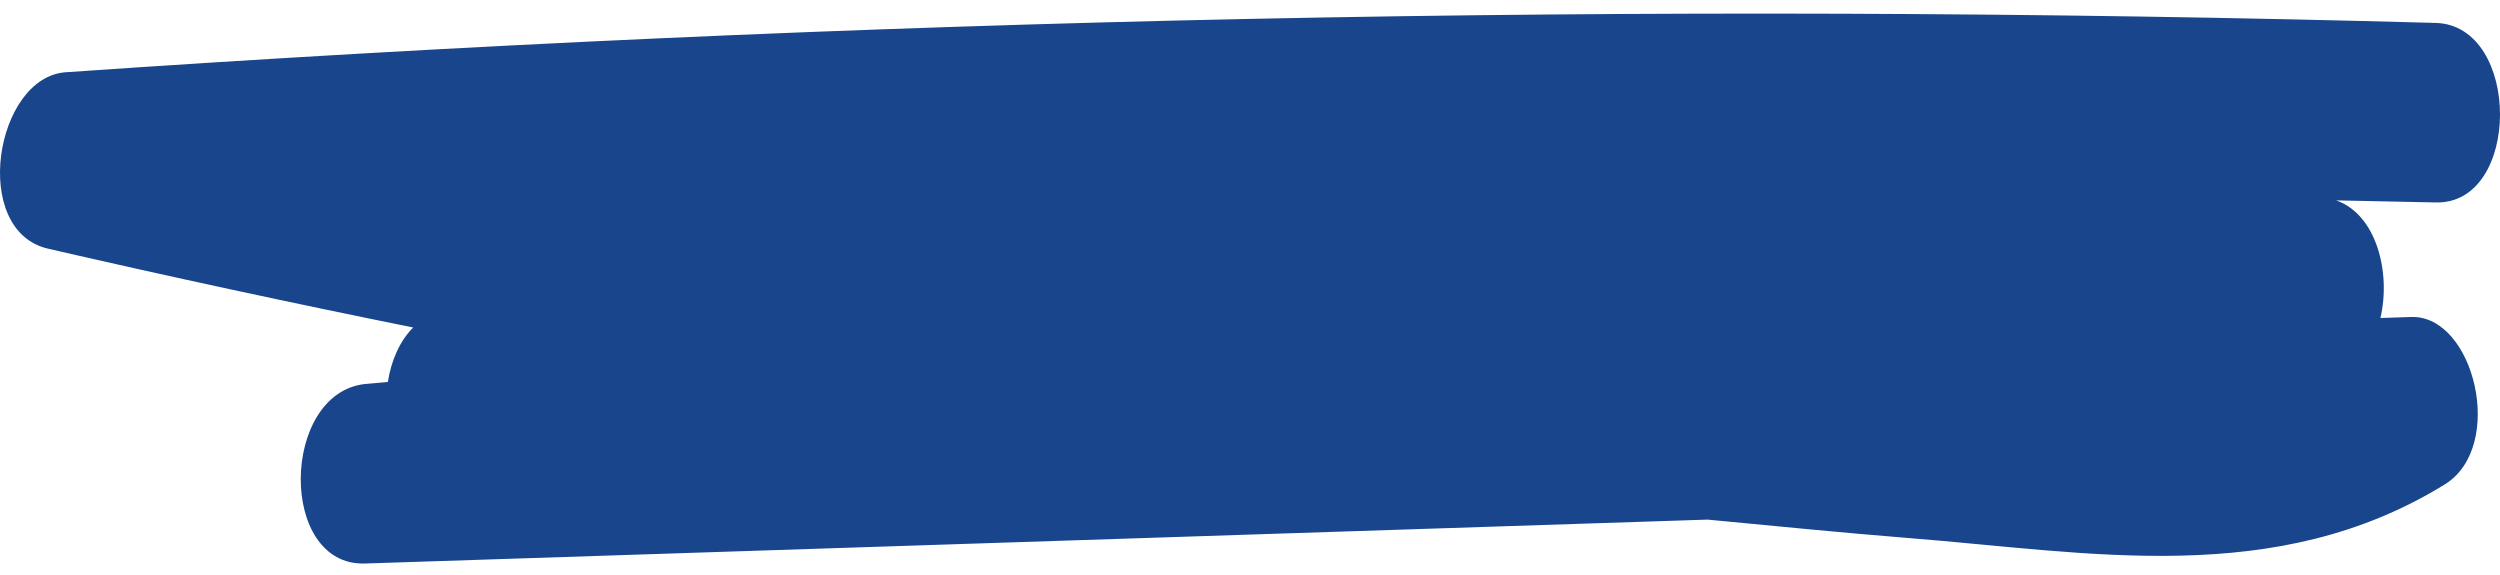 <svg width="200" height="46" viewBox="0 0 200 46" fill="none" xmlns="http://www.w3.org/2000/svg">
    <g clip-path="url(#clip0_6171_16107)">
        <path
            d="M136.604 41.568C141.977 42.081 147.35 42.615 152.724 43.047C167.161 44.177 182.051 47.094 195.582 38.753C200.502 35.713 197.928 25.194 192.895 25.358C192.07 25.379 191.26 25.42 190.435 25.44C191.293 21.763 190.095 17.14 186.89 16.031C189.545 16.092 192.199 16.134 194.853 16.195C201.716 16.38 201.716 2.019 194.853 1.834C131.635 0.088 68.417 1.403 5.263 5.779C-0.401 6.169 -2.392 18.455 3.839 19.893C13.566 22.133 23.293 24.228 33.053 26.2C31.968 27.289 31.289 28.871 31.03 30.556C30.415 30.617 29.816 30.659 29.201 30.72C22.452 31.46 22.241 45.307 29.201 45.081C65.002 43.91 100.803 42.739 136.62 41.568H136.604Z"
            fill="#18458b" />
    </g>
    <defs>
        <clipPath id="clip0_6171_16107">
            <rect width="200" height="44.501" fill="white" transform="translate(0 0.904)" />
        </clipPath>
    </defs>
</svg>